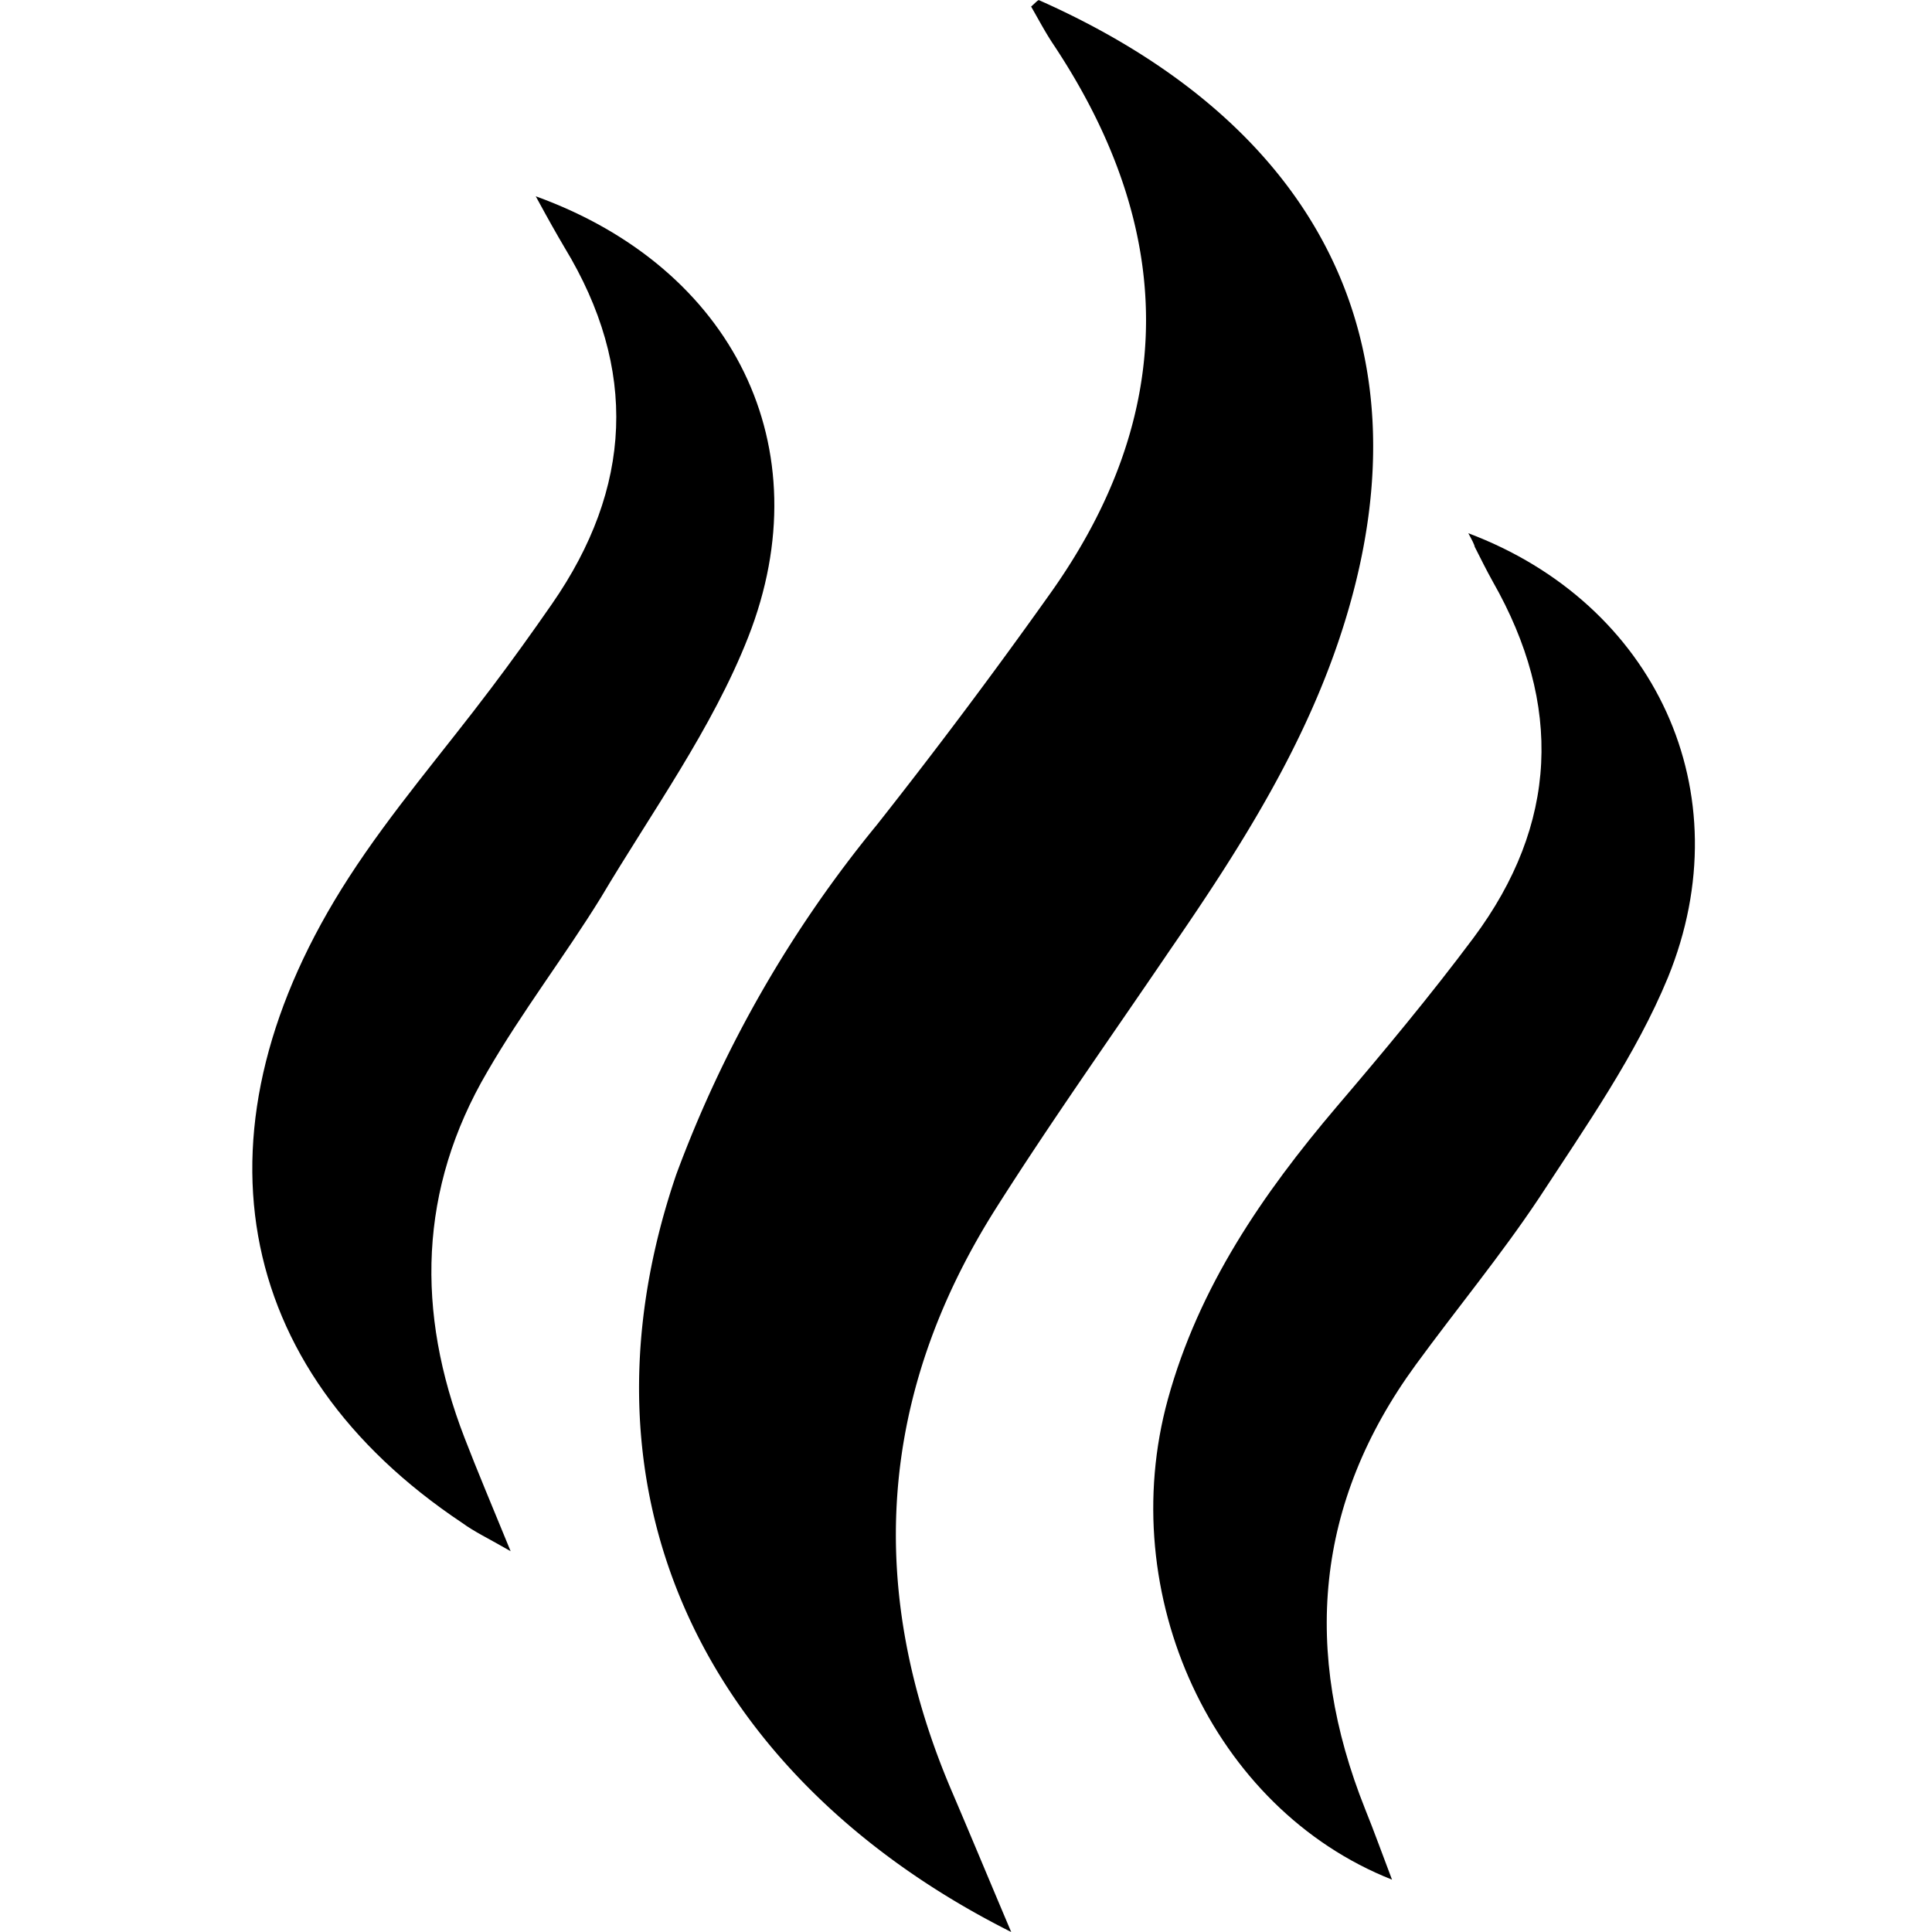 <svg class="ui icon" xmlns="http://www.w3.org/2000/svg" viewBox="0 0 100 100"><path d="M52.34,100C37,92.3,29.19,77.84,35,60.8A62.83,62.83,0,0,1,45.39,42.69Q50,36.85,54.28,30.83c6.77-9.44,6.59-19,.23-28.55-.42-.63-.77-1.3-1.14-1.94.19-.16.35-.35.41-.33C67.71,6.19,74.2,17.26,69.62,32.14c-1.93,6.28-5.4,11.72-9.08,17.06-3,4.42-6.13,8.83-9,13.36-6.11,9.66-6.74,19.79-2.23,30.26C50.28,95.09,51.22,97.36,52.34,100Z"/><path d="M76,27.6c9.65,3.63,14.25,13.39,10.33,23-1.65,4-4.26,7.72-6.67,11.41-2,3-4.27,5.74-6.38,8.63-5.23,7.16-5.87,14.86-2.62,23,.47,1.16.89,2.34,1.39,3.65-9.29-3.67-14.38-14.77-11.6-24.87,1.6-5.81,4.9-10.62,8.74-15.14,2.43-2.85,4.84-5.74,7.08-8.74,4.38-5.88,4.62-12.07,1-18.43-.33-.59-.63-1.2-.94-1.81C76.32,28.2,76.18,27.93,76,27.6Z"/><path d="M27.73,10.16c10.24,3.7,14.85,13,11,22.81-1.87,4.76-5,9.06-7.63,13.49-1.85,3-4.07,5.89-5.87,9-3.57,6.08-3.7,12.46-1.19,18.95.67,1.74,1.4,3.46,2.39,5.88-1.18-.68-1.87-1-2.5-1.46-12-8-14.23-20.5-5.87-33.42,2.21-3.42,4.91-6.53,7.37-9.8,1.08-1.43,2.12-2.88,3.14-4.35,4.16-6,4.47-12.16.65-18.45-.22-.37-.43-.74-.64-1.11S28.19,11,27.73,10.16Z"/></svg>
